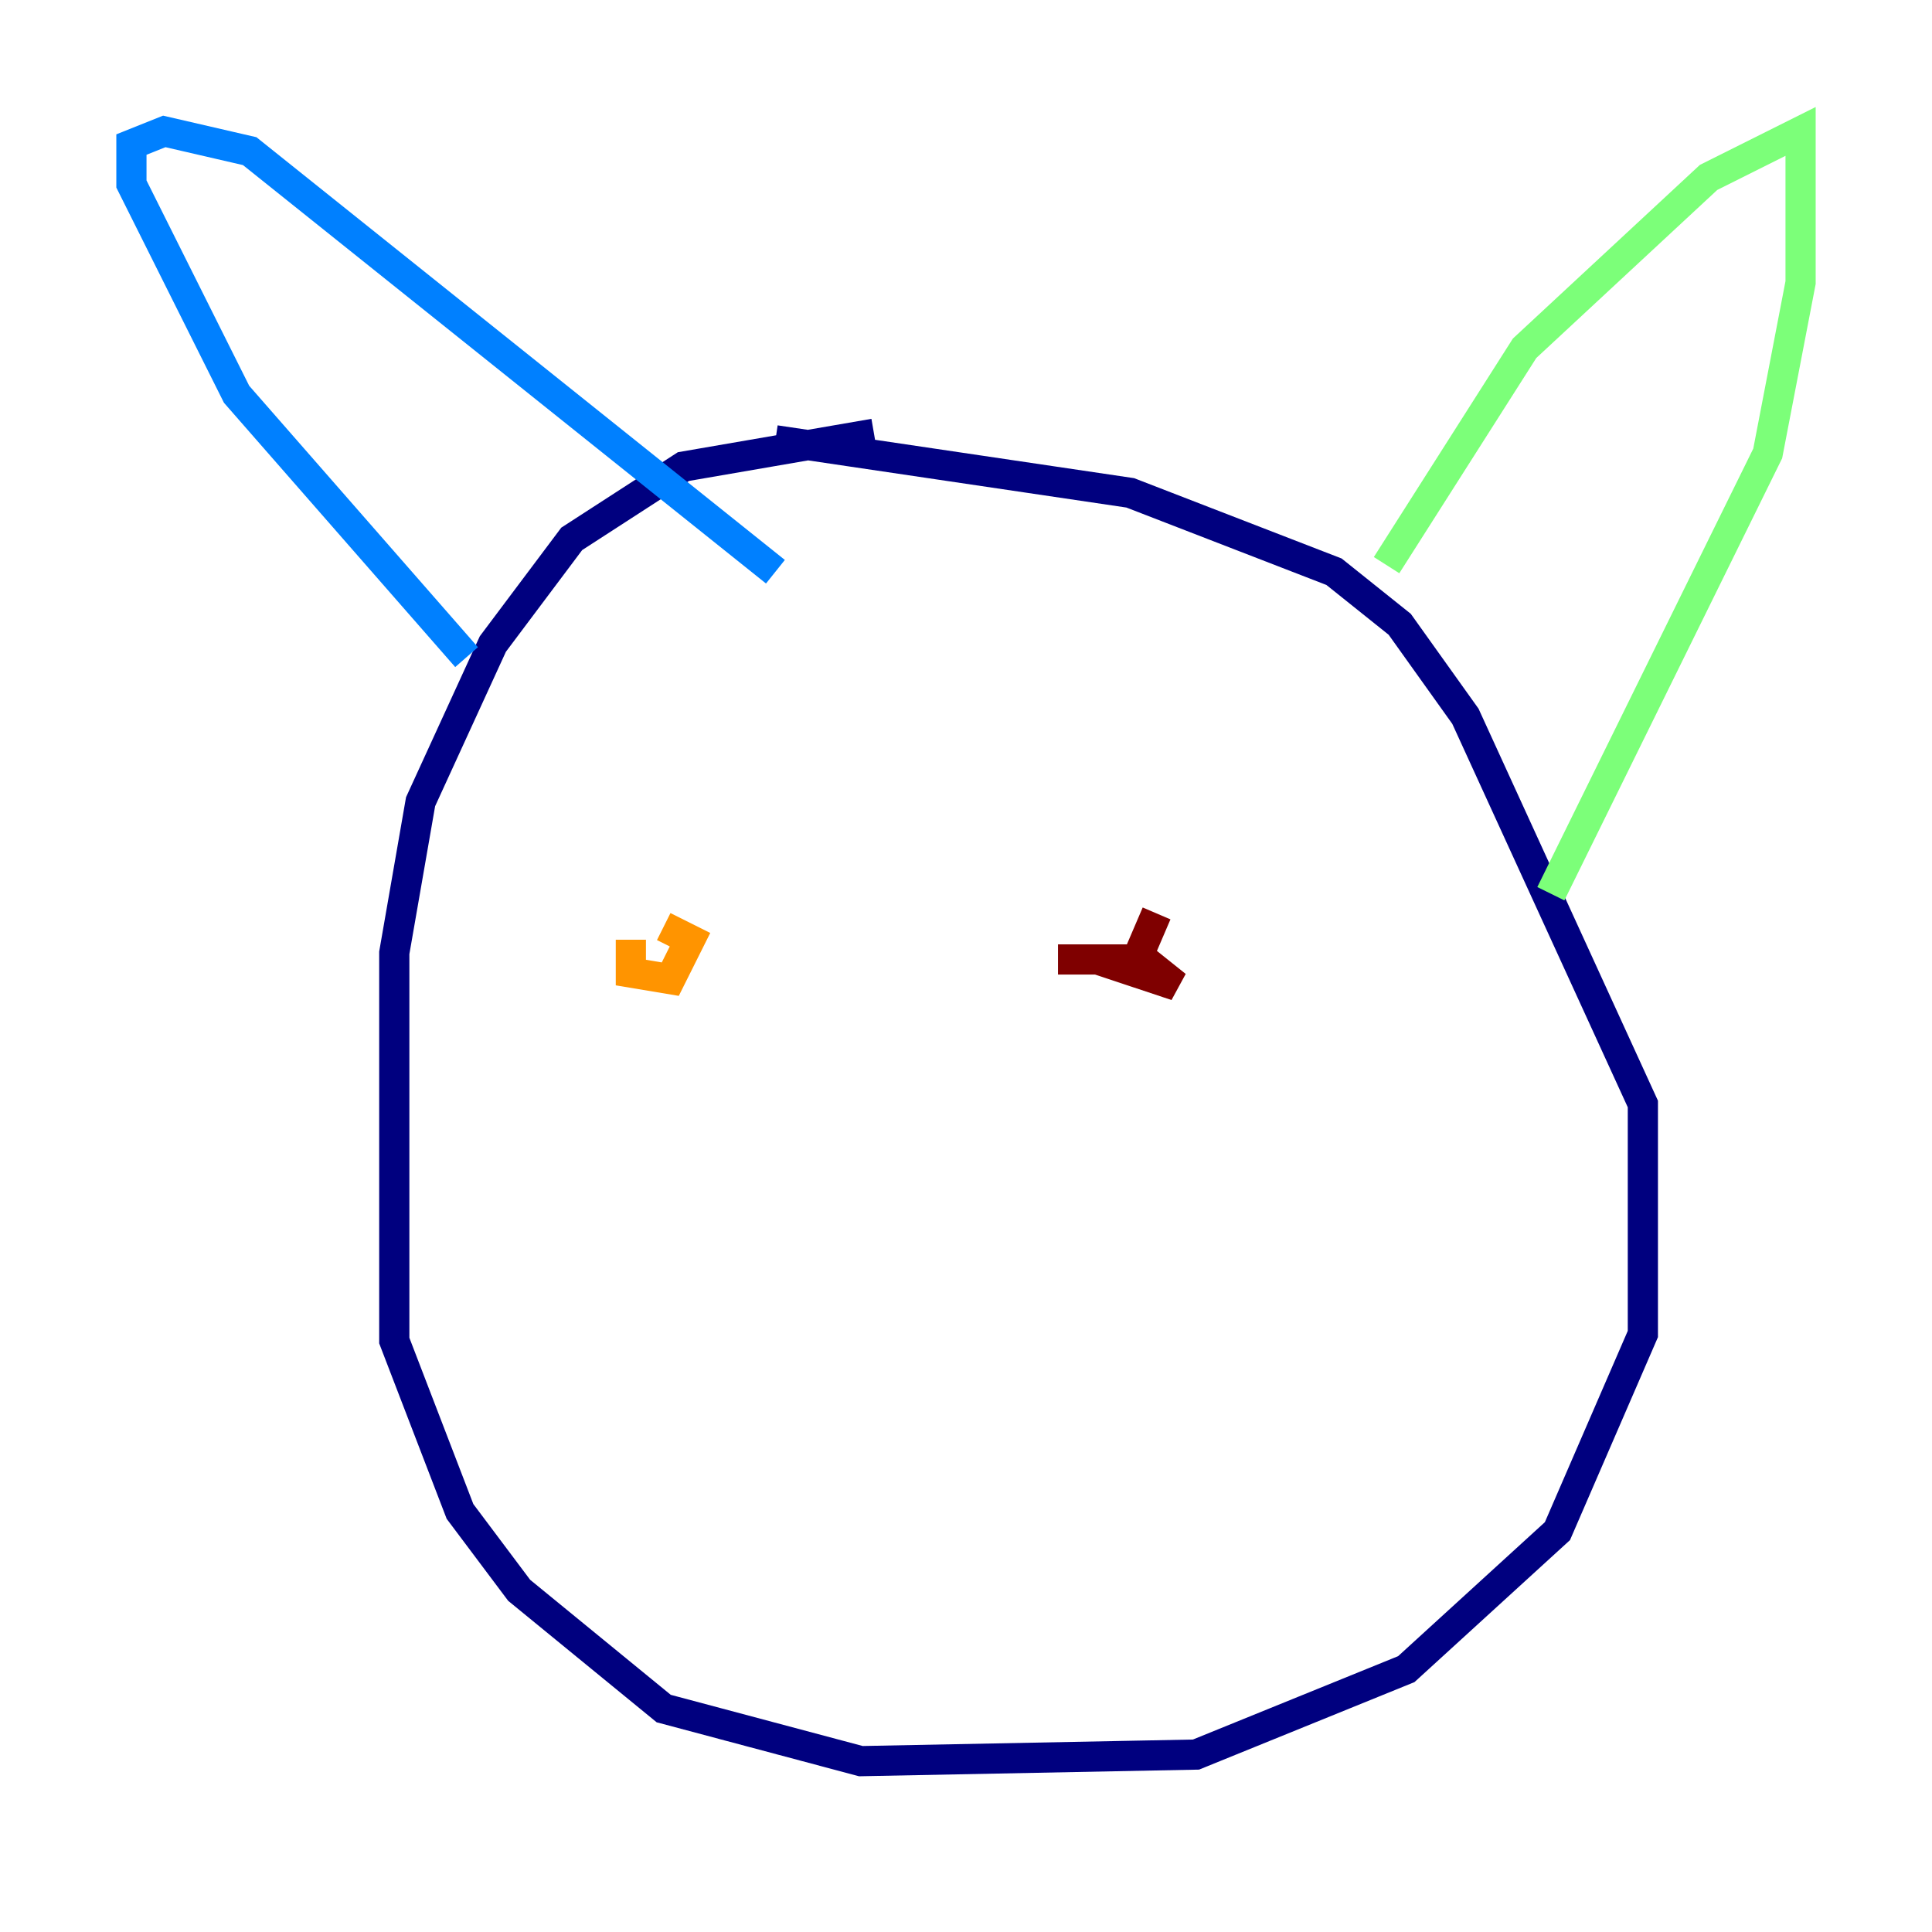 <?xml version="1.0" encoding="utf-8" ?>
<svg baseProfile="tiny" height="128" version="1.2" viewBox="0,0,128,128" width="128" xmlns="http://www.w3.org/2000/svg" xmlns:ev="http://www.w3.org/2001/xml-events" xmlns:xlink="http://www.w3.org/1999/xlink"><defs /><polyline fill="none" points="57.905,28.735 45.279,30.912 37.878,35.701 32.653,42.667 27.864,53.116 26.122,63.129 26.122,88.816 30.476,100.136 34.395,105.361 43.973,113.197 57.034,116.68 79.238,116.245 93.17,110.585 103.184,101.442 108.844,88.381 108.844,73.143 97.088,47.456 92.735,41.361 88.381,37.878 74.884,32.653 51.374,29.17" stroke="#00007f" stroke-width="2" /><polyline fill="none" points="30.912,43.537 15.674,26.122 8.707,12.191 8.707,9.578 10.884,8.707 16.544,10.014 51.374,37.878" stroke="#0080ff" stroke-width="2" /><polyline fill="none" points="91.864,37.442 101.007,23.075 113.197,11.755 119.293,8.707 119.293,18.721 117.116,30.041 102.748,59.211" stroke="#7cff79" stroke-width="2" /><polyline fill="none" points="41.796,62.258 41.796,64.435 44.408,64.871 45.714,62.258 43.973,61.388" stroke="#ff9400" stroke-width="2" /><polyline fill="none" points="76.626,60.517 75.32,63.565 72.707,63.565 77.932,65.306 75.755,63.565 70.095,63.565" stroke="#7f0000" stroke-width="2" /></svg>